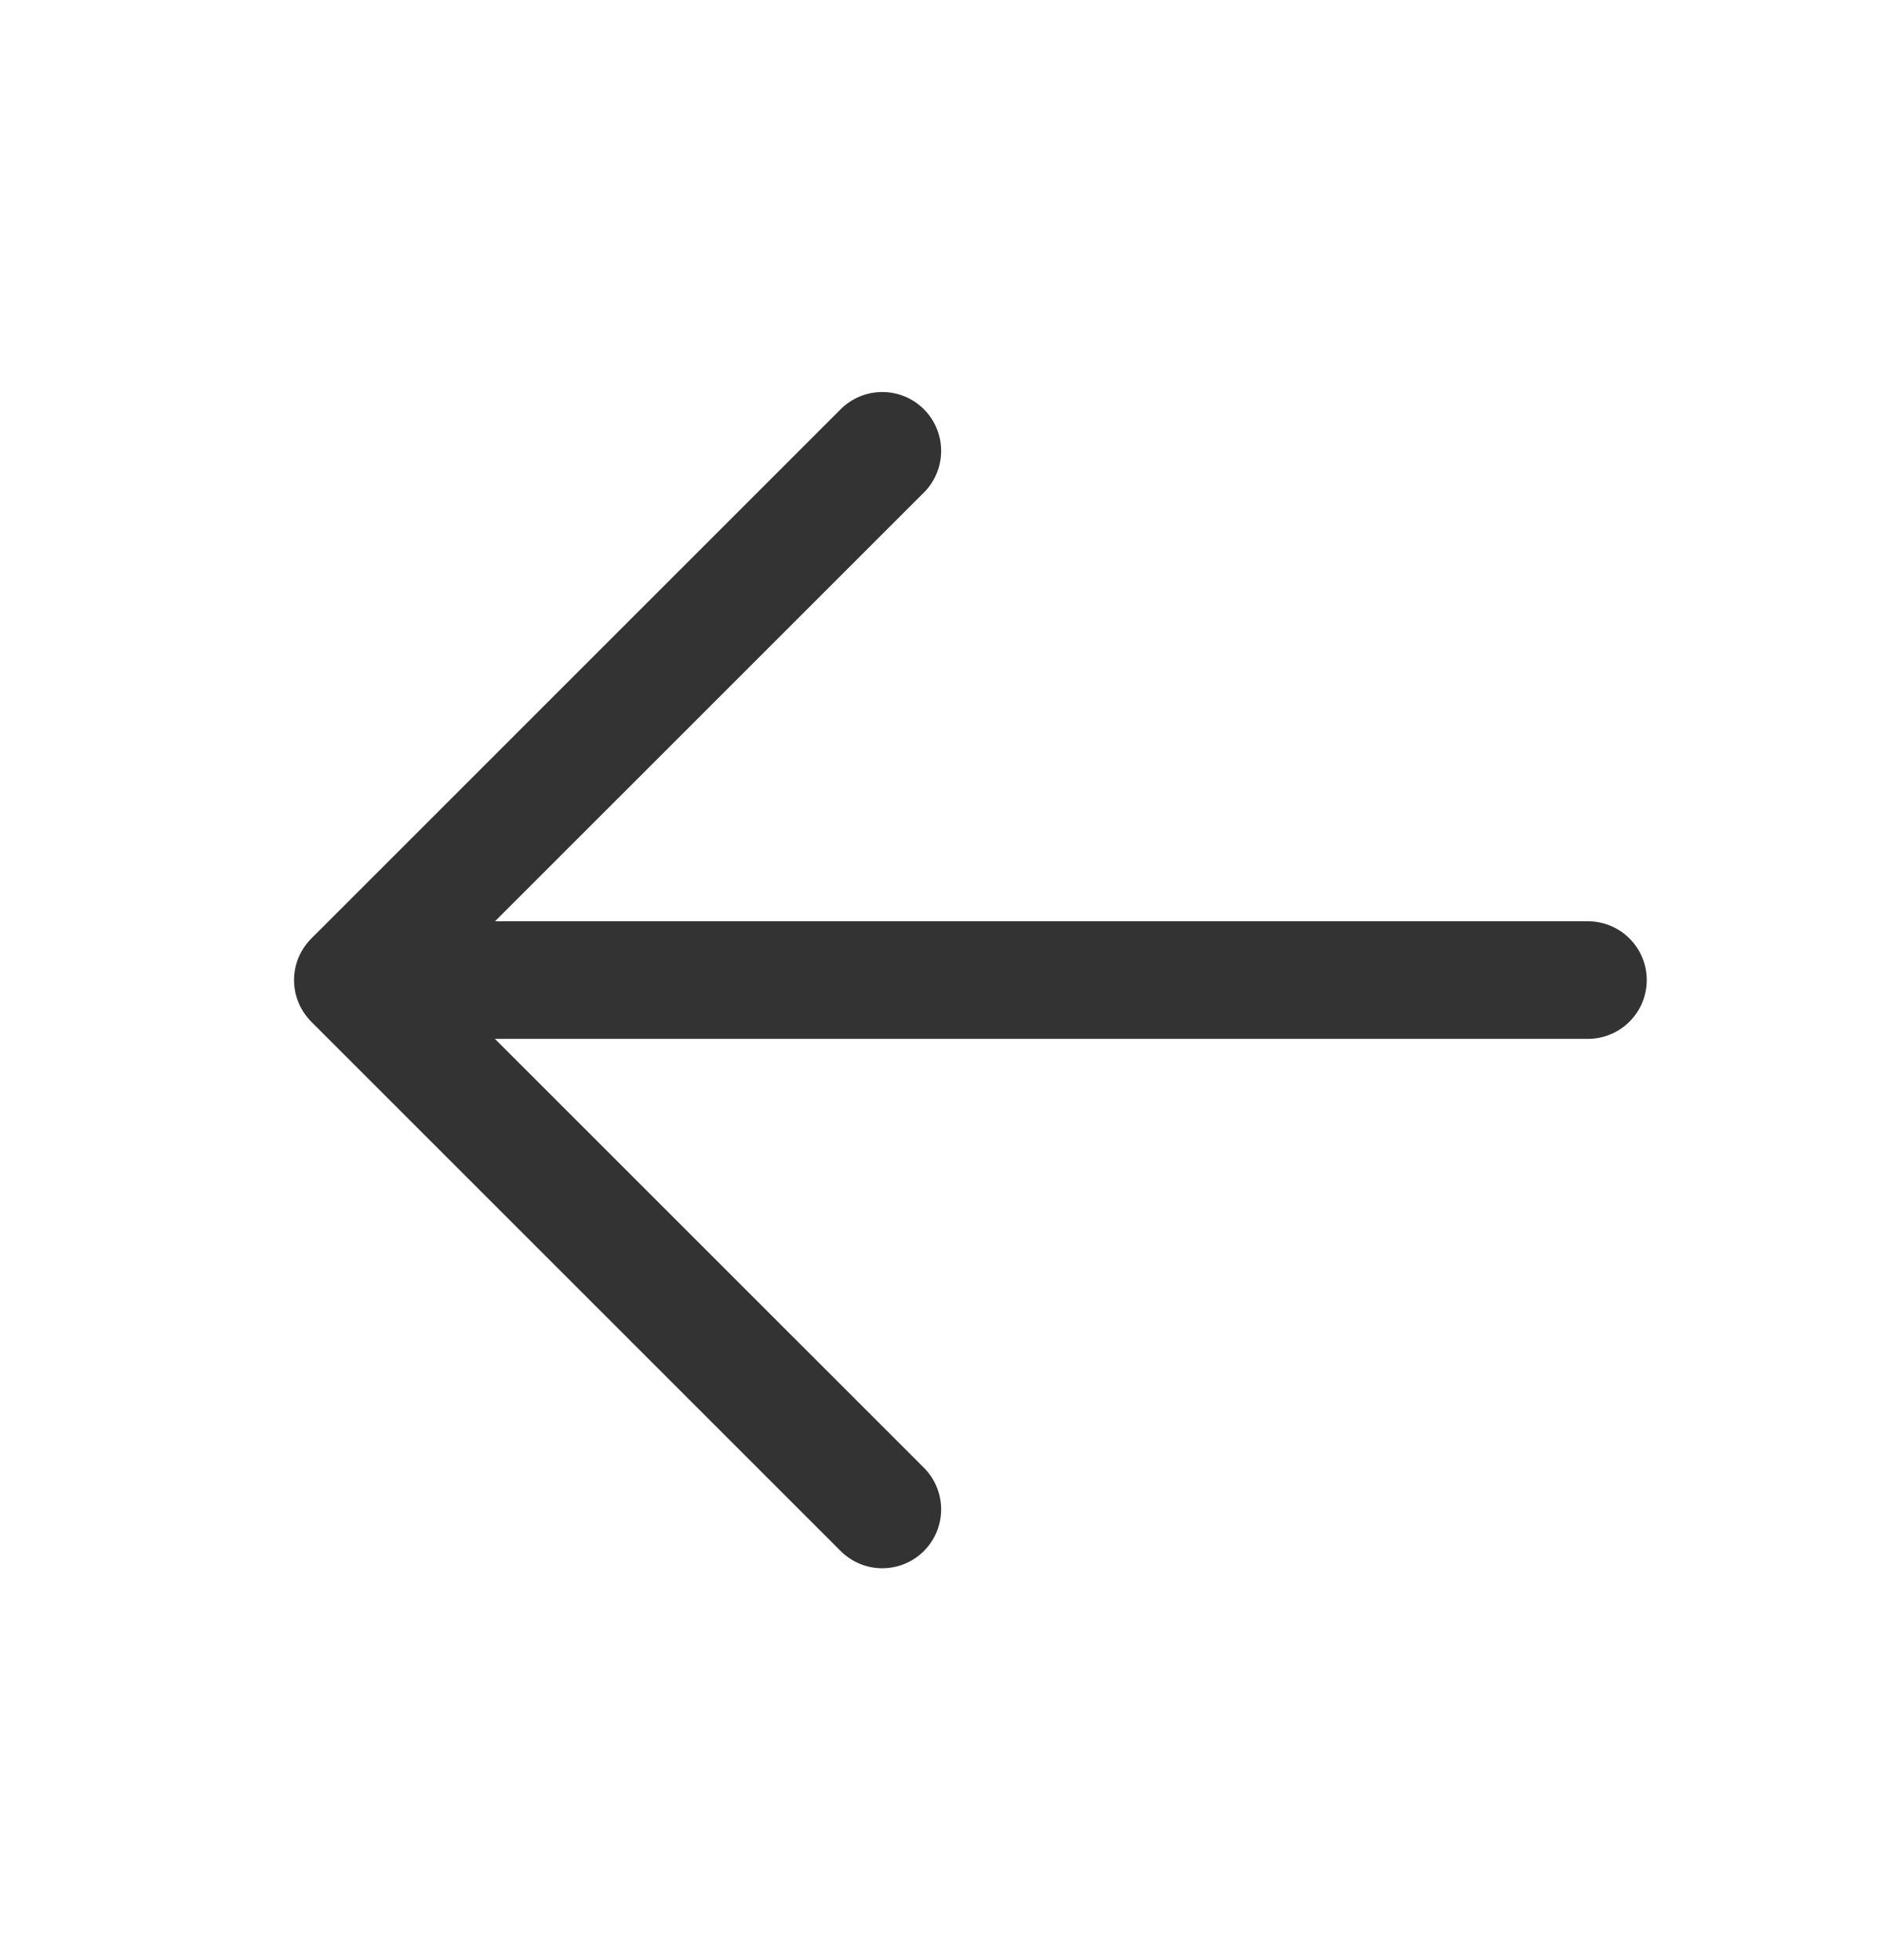 <svg width="24" height="25" viewBox="0 0 24 25" fill="none" xmlns="http://www.w3.org/2000/svg">
<path d="M5.25 11.75H20.25C20.449 11.75 20.64 11.829 20.78 11.97C20.921 12.11 21 12.301 21 12.5C21 12.699 20.921 12.89 20.78 13.03C20.64 13.171 20.449 13.25 20.25 13.25H5.25C5.051 13.25 4.86 13.171 4.72 13.03C4.579 12.89 4.5 12.699 4.5 12.5C4.5 12.301 4.579 12.11 4.72 11.97C4.86 11.829 5.051 11.75 5.25 11.75Z" fill="#333333"/>
<path d="M5.562 12.501L11.782 18.72C11.923 18.861 12.002 19.052 12.002 19.251C12.002 19.45 11.923 19.641 11.782 19.782C11.642 19.923 11.45 20.002 11.251 20.002C11.052 20.002 10.861 19.923 10.72 19.782L3.97 13.032C3.901 12.962 3.845 12.88 3.807 12.788C3.769 12.697 3.75 12.6 3.75 12.501C3.75 12.402 3.769 12.305 3.807 12.213C3.845 12.122 3.901 12.04 3.97 11.97L10.72 5.22C10.861 5.079 11.052 5 11.251 5C11.45 5 11.642 5.079 11.782 5.22C11.923 5.361 12.002 5.552 12.002 5.751C12.002 5.95 11.923 6.141 11.782 6.282L5.562 12.501Z" fill="#333333"/>
</svg>
